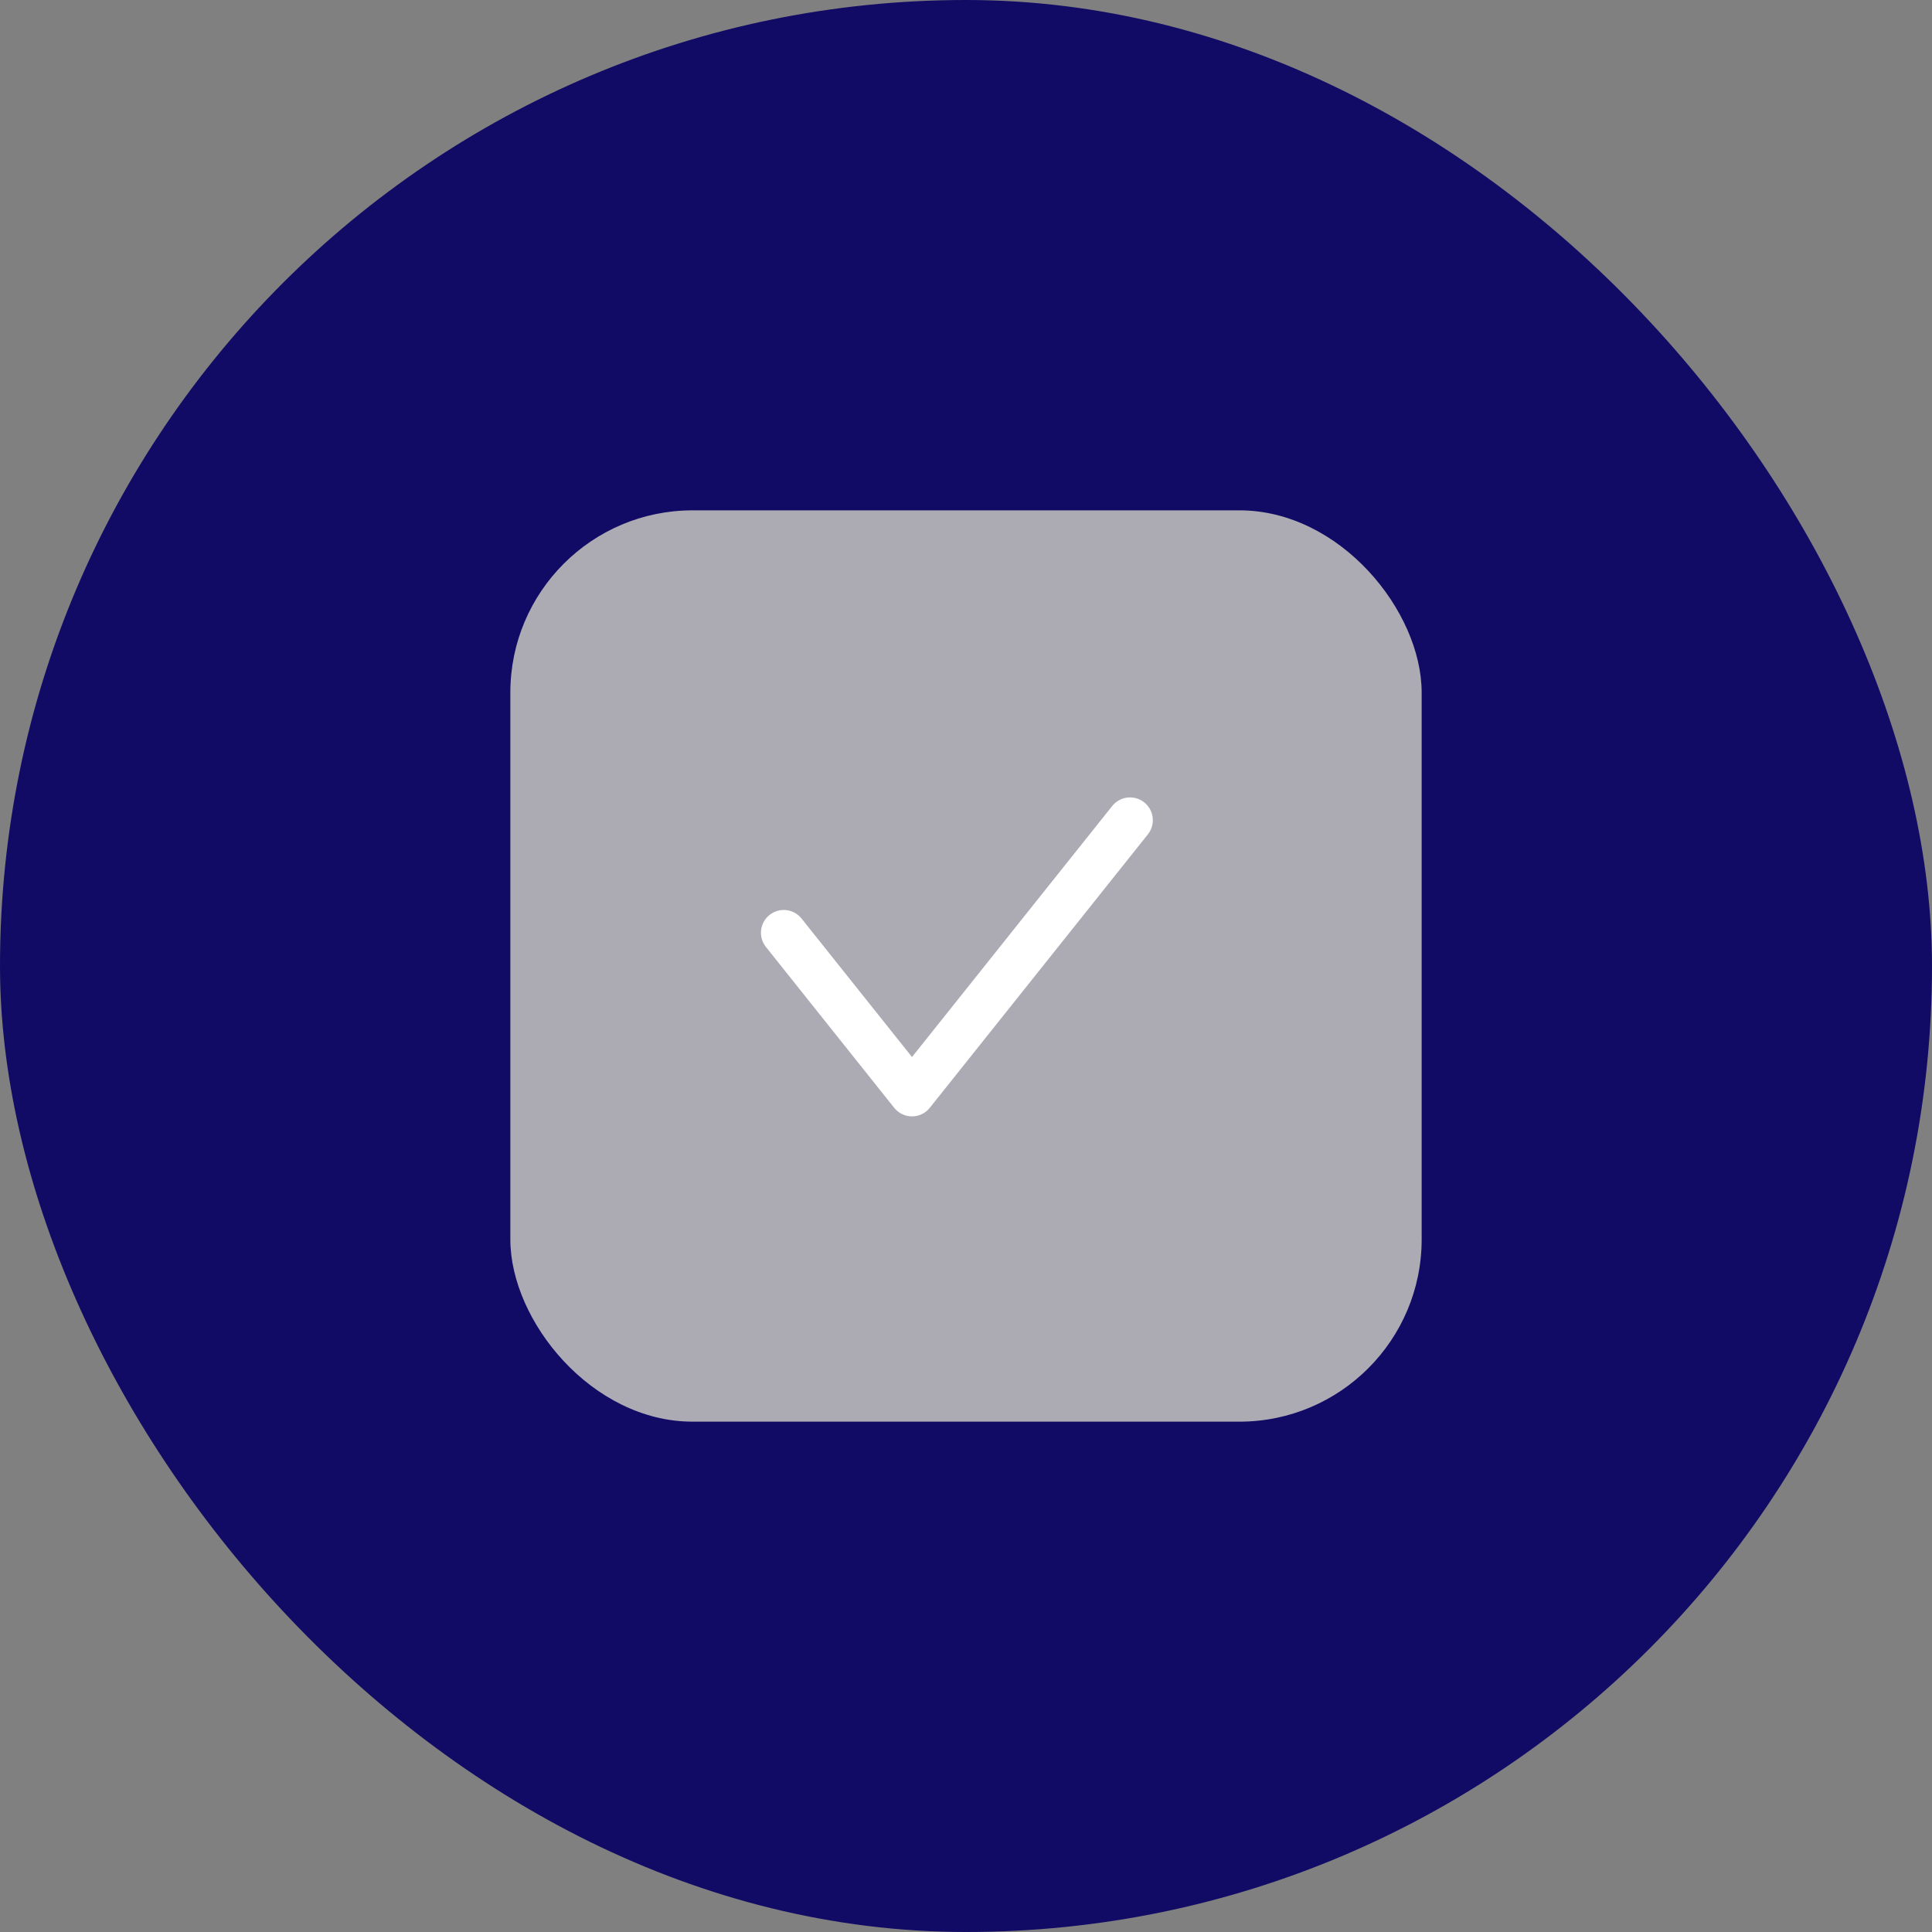 <svg width="106" height="106" viewBox="0 0 106 106" fill="none" xmlns="http://www.w3.org/2000/svg">
<rect x="0" y="0" width="106" height="106" fill="#808080" stroke="none"/>
<rect width="106" height="106" rx="53" fill="#110B65"/>
<rect x="28" y="28" width="50" height="50" rx="10" fill="#ACABB4"/>
<path d="M43 51.176L50.037 60L62 45" stroke="white" stroke-width="2.5" stroke-linecap="round" stroke-linejoin="round"/>
</svg>
